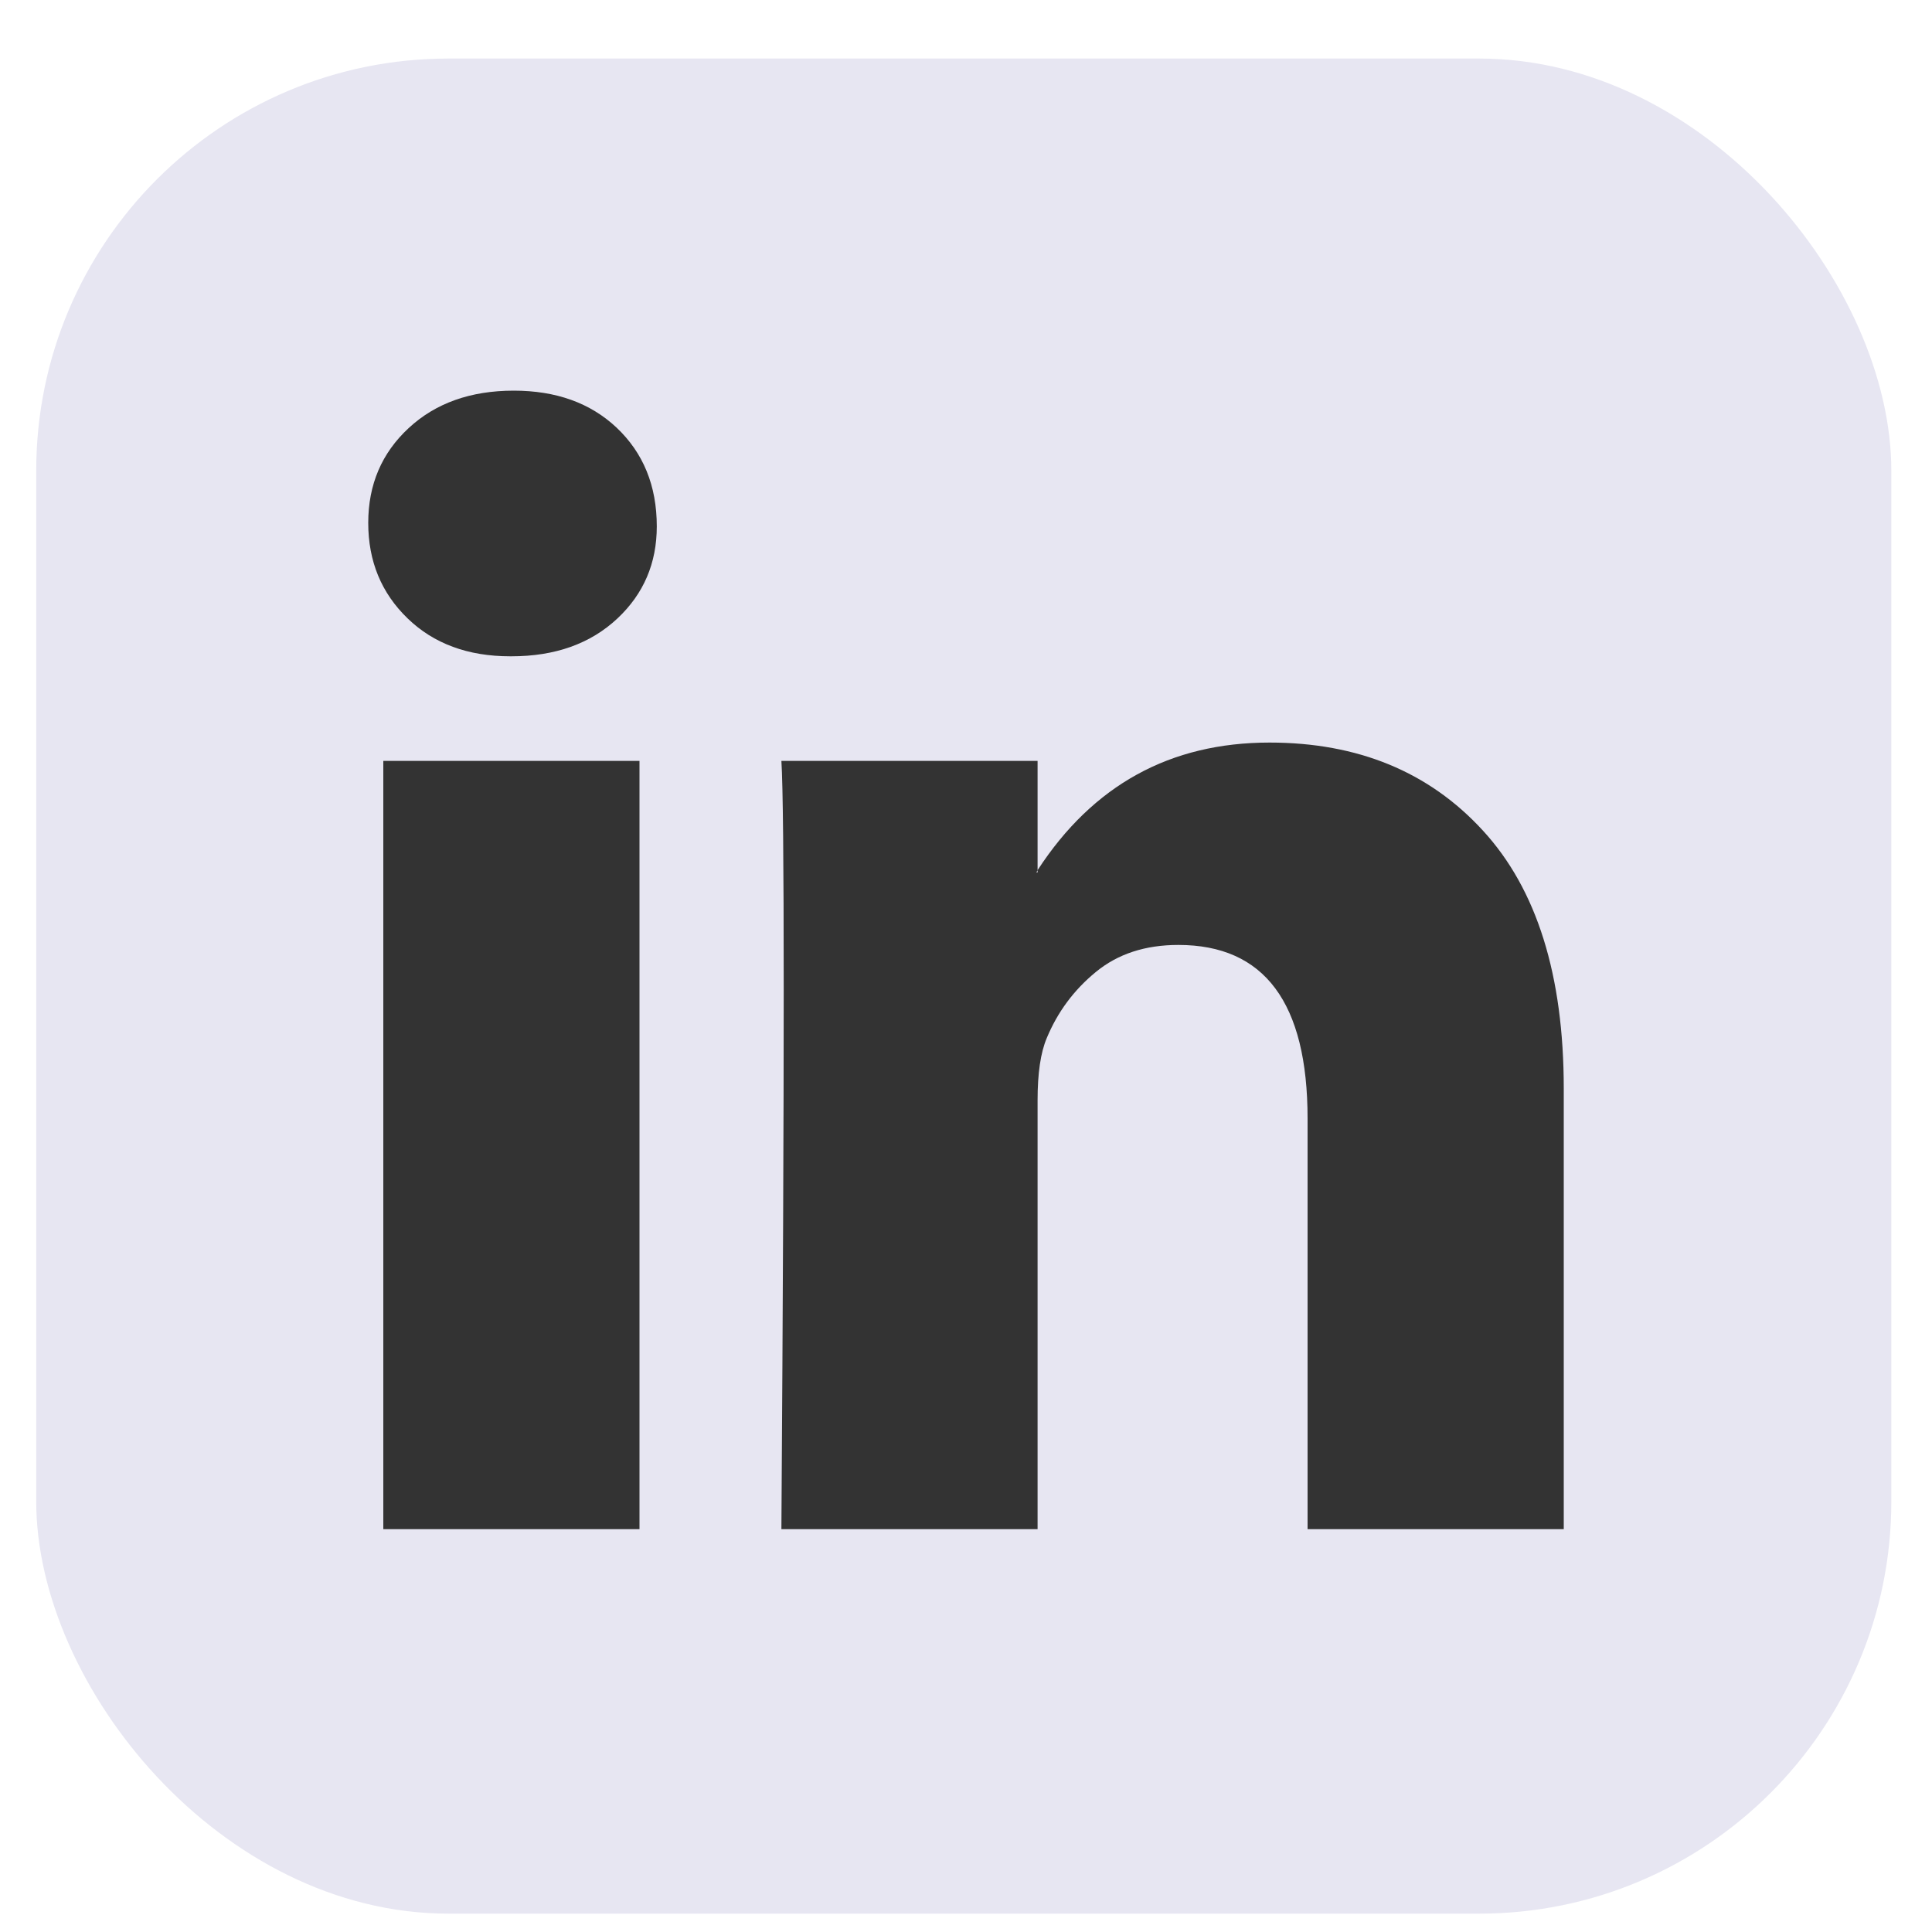<svg width="20" height="20" viewBox="0 0 20 20" fill="none" xmlns="http://www.w3.org/2000/svg">
<rect x="0.375" y="0.606" width="19.204" height="19.204" rx="4.267" fill="#E7E6F2"/>
<path d="M3.812 5.413C3.812 5.016 3.952 4.689 4.231 4.431C4.509 4.173 4.872 4.044 5.318 4.044C5.756 4.044 6.11 4.171 6.381 4.425C6.659 4.687 6.799 5.028 6.799 5.449C6.799 5.83 6.663 6.147 6.393 6.401C6.114 6.663 5.748 6.794 5.294 6.794H5.282C4.844 6.794 4.489 6.663 4.219 6.401C3.948 6.139 3.812 5.81 3.812 5.413ZM3.968 15.83V7.877H6.62V15.83H3.968ZM8.089 15.83H10.741V11.389C10.741 11.111 10.772 10.897 10.836 10.746C10.948 10.476 11.117 10.248 11.344 10.062C11.571 9.875 11.855 9.782 12.198 9.782C13.09 9.782 13.536 10.381 13.536 11.58V15.83H16.188V11.27C16.188 10.095 15.909 9.205 15.351 8.598C14.794 7.99 14.057 7.687 13.142 7.687C12.114 7.687 11.314 8.127 10.741 9.008V9.032H10.729L10.741 9.008V7.877H8.089C8.105 8.131 8.113 8.921 8.113 10.246C8.113 11.572 8.105 13.433 8.089 15.83Z" fill="#333333"/>
</svg>

